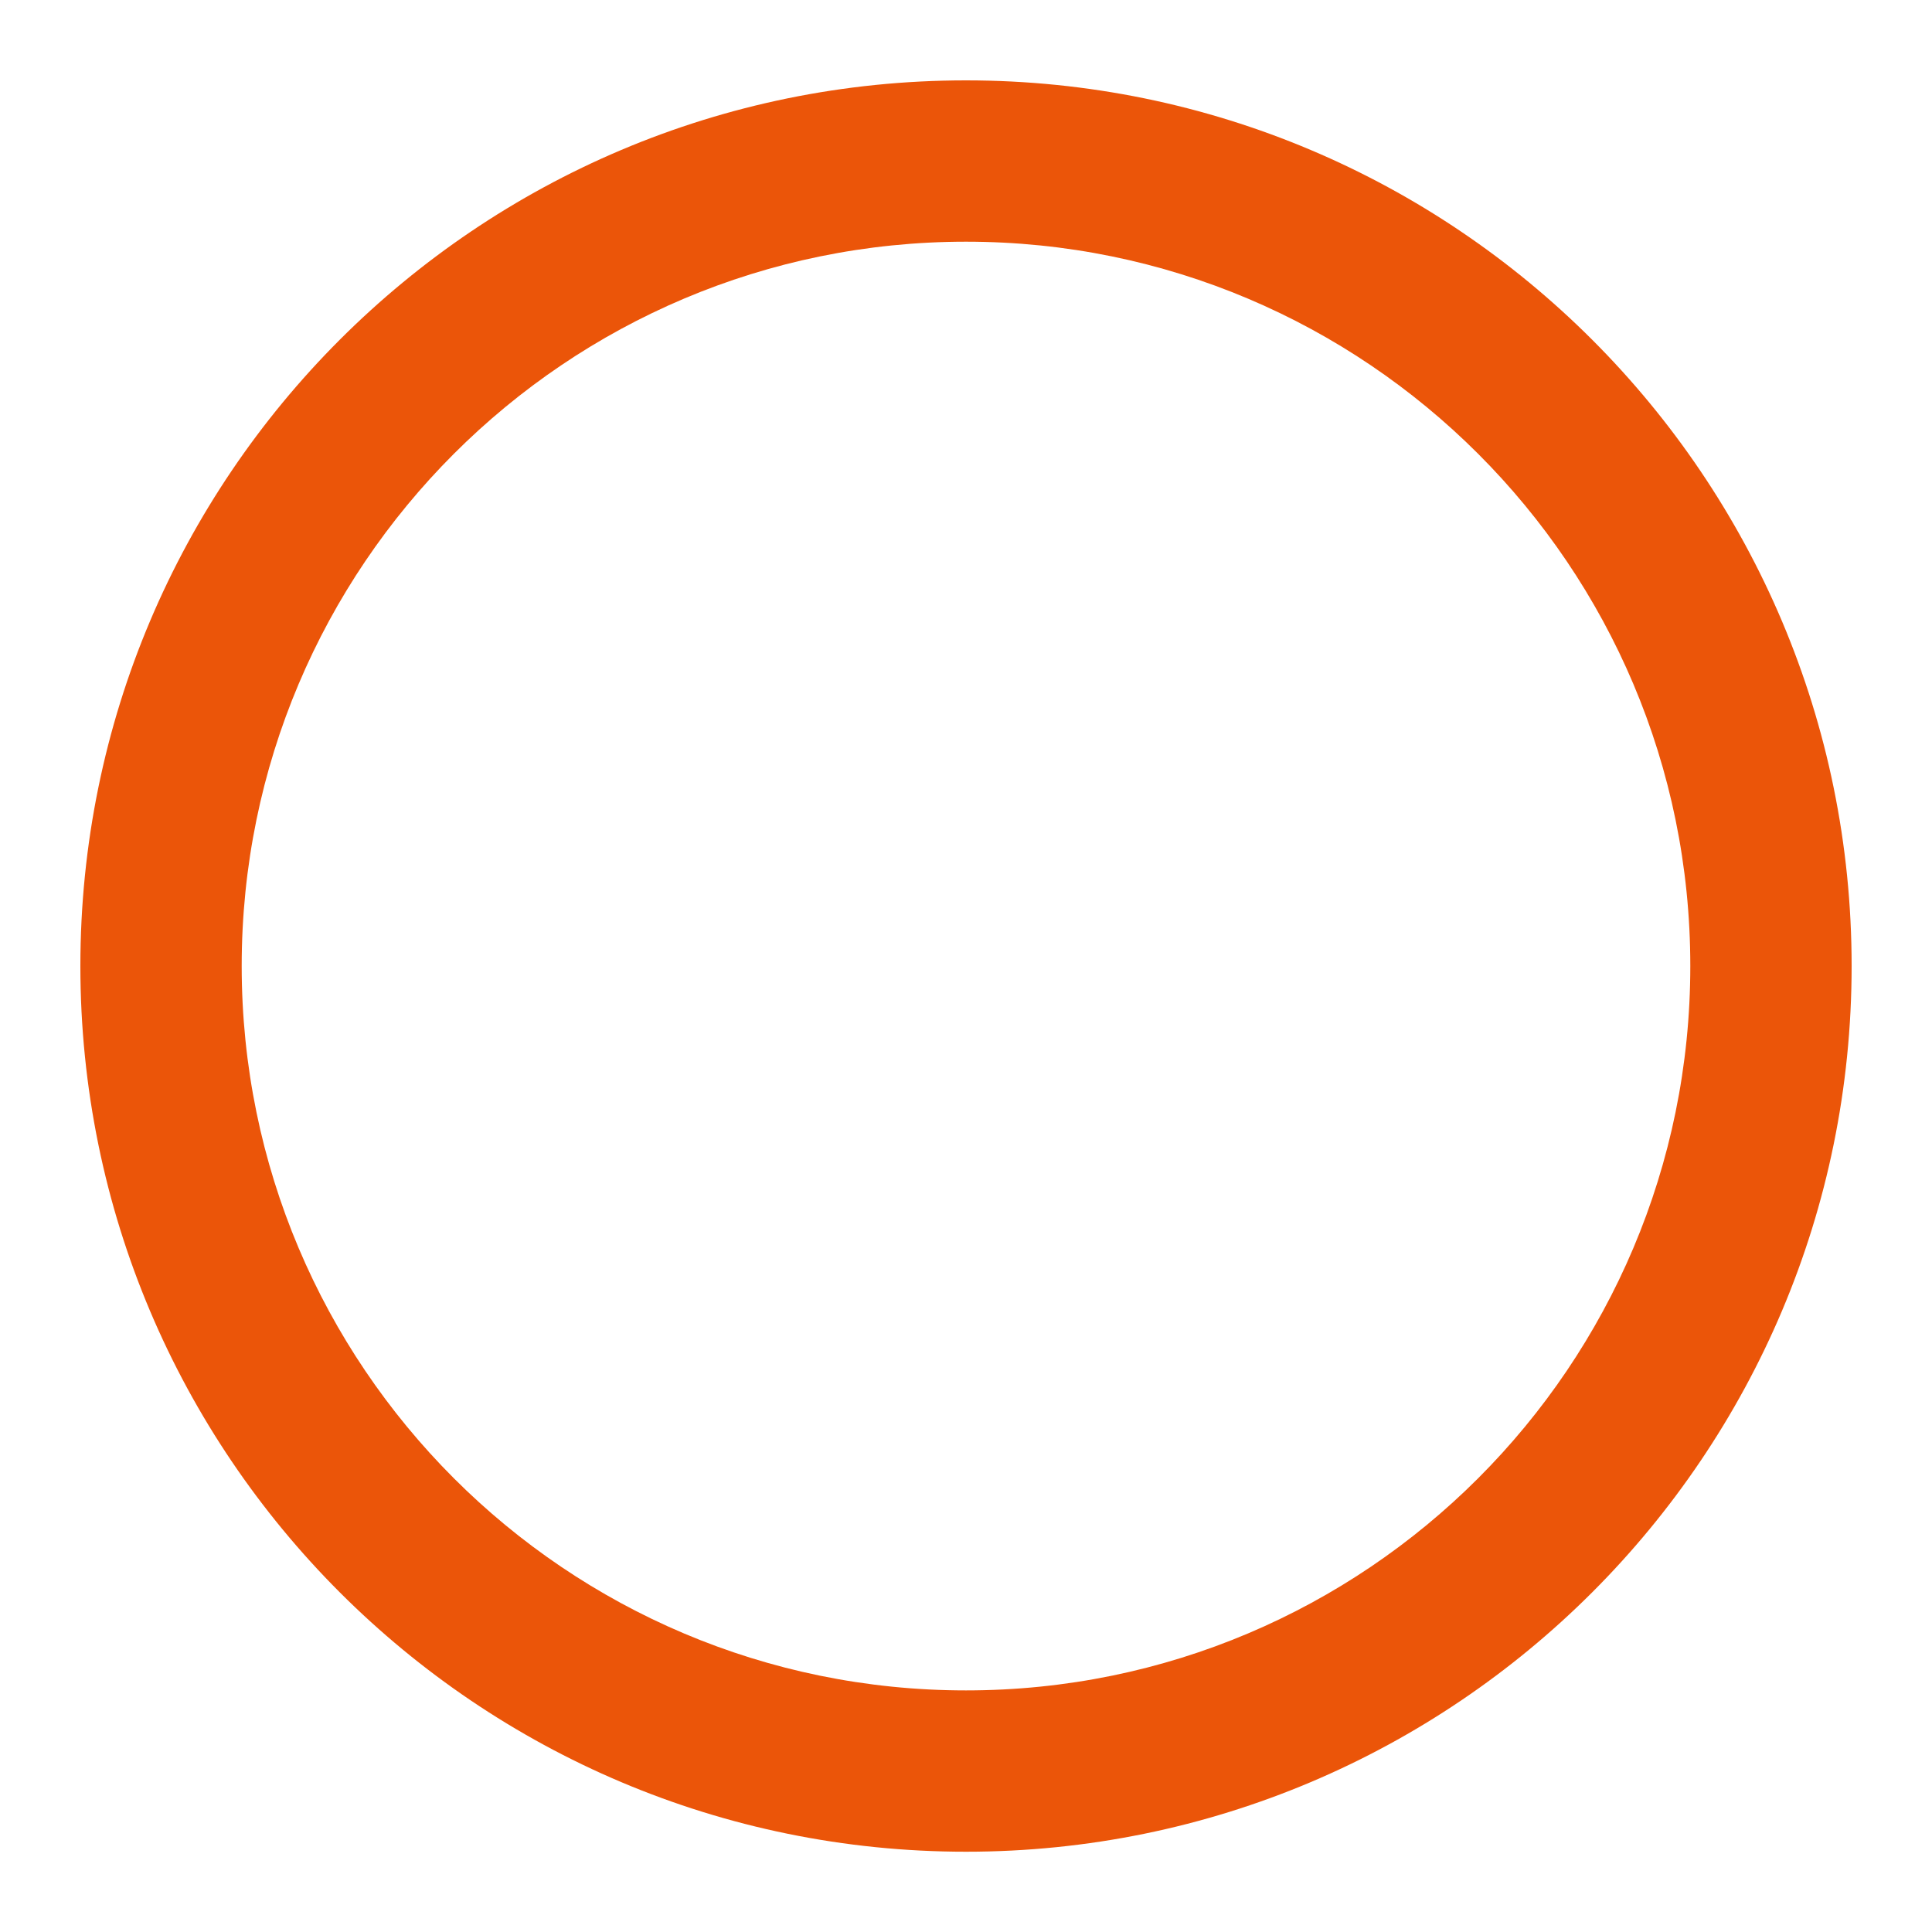 <svg width="20" height="20" viewBox="0 0 20 20" fill="none" xmlns="http://www.w3.org/2000/svg">
<path fill-rule="evenodd" clip-rule="evenodd" d="M10 2.502C5.859 2.502 2.502 5.859 2.502 10C2.502 14.142 5.859 17.499 10 17.499C14.141 17.499 17.498 14.142 17.498 10C17.498 5.859 14.141 2.502 10 2.502ZM0.832 10C0.832 4.937 4.936 0.832 10 0.832C15.063 0.832 19.168 4.937 19.168 10C19.168 15.064 15.063 19.169 10 19.169C4.936 19.169 0.832 15.064 0.832 10Z" fill="#EB5509"/>
</svg>
